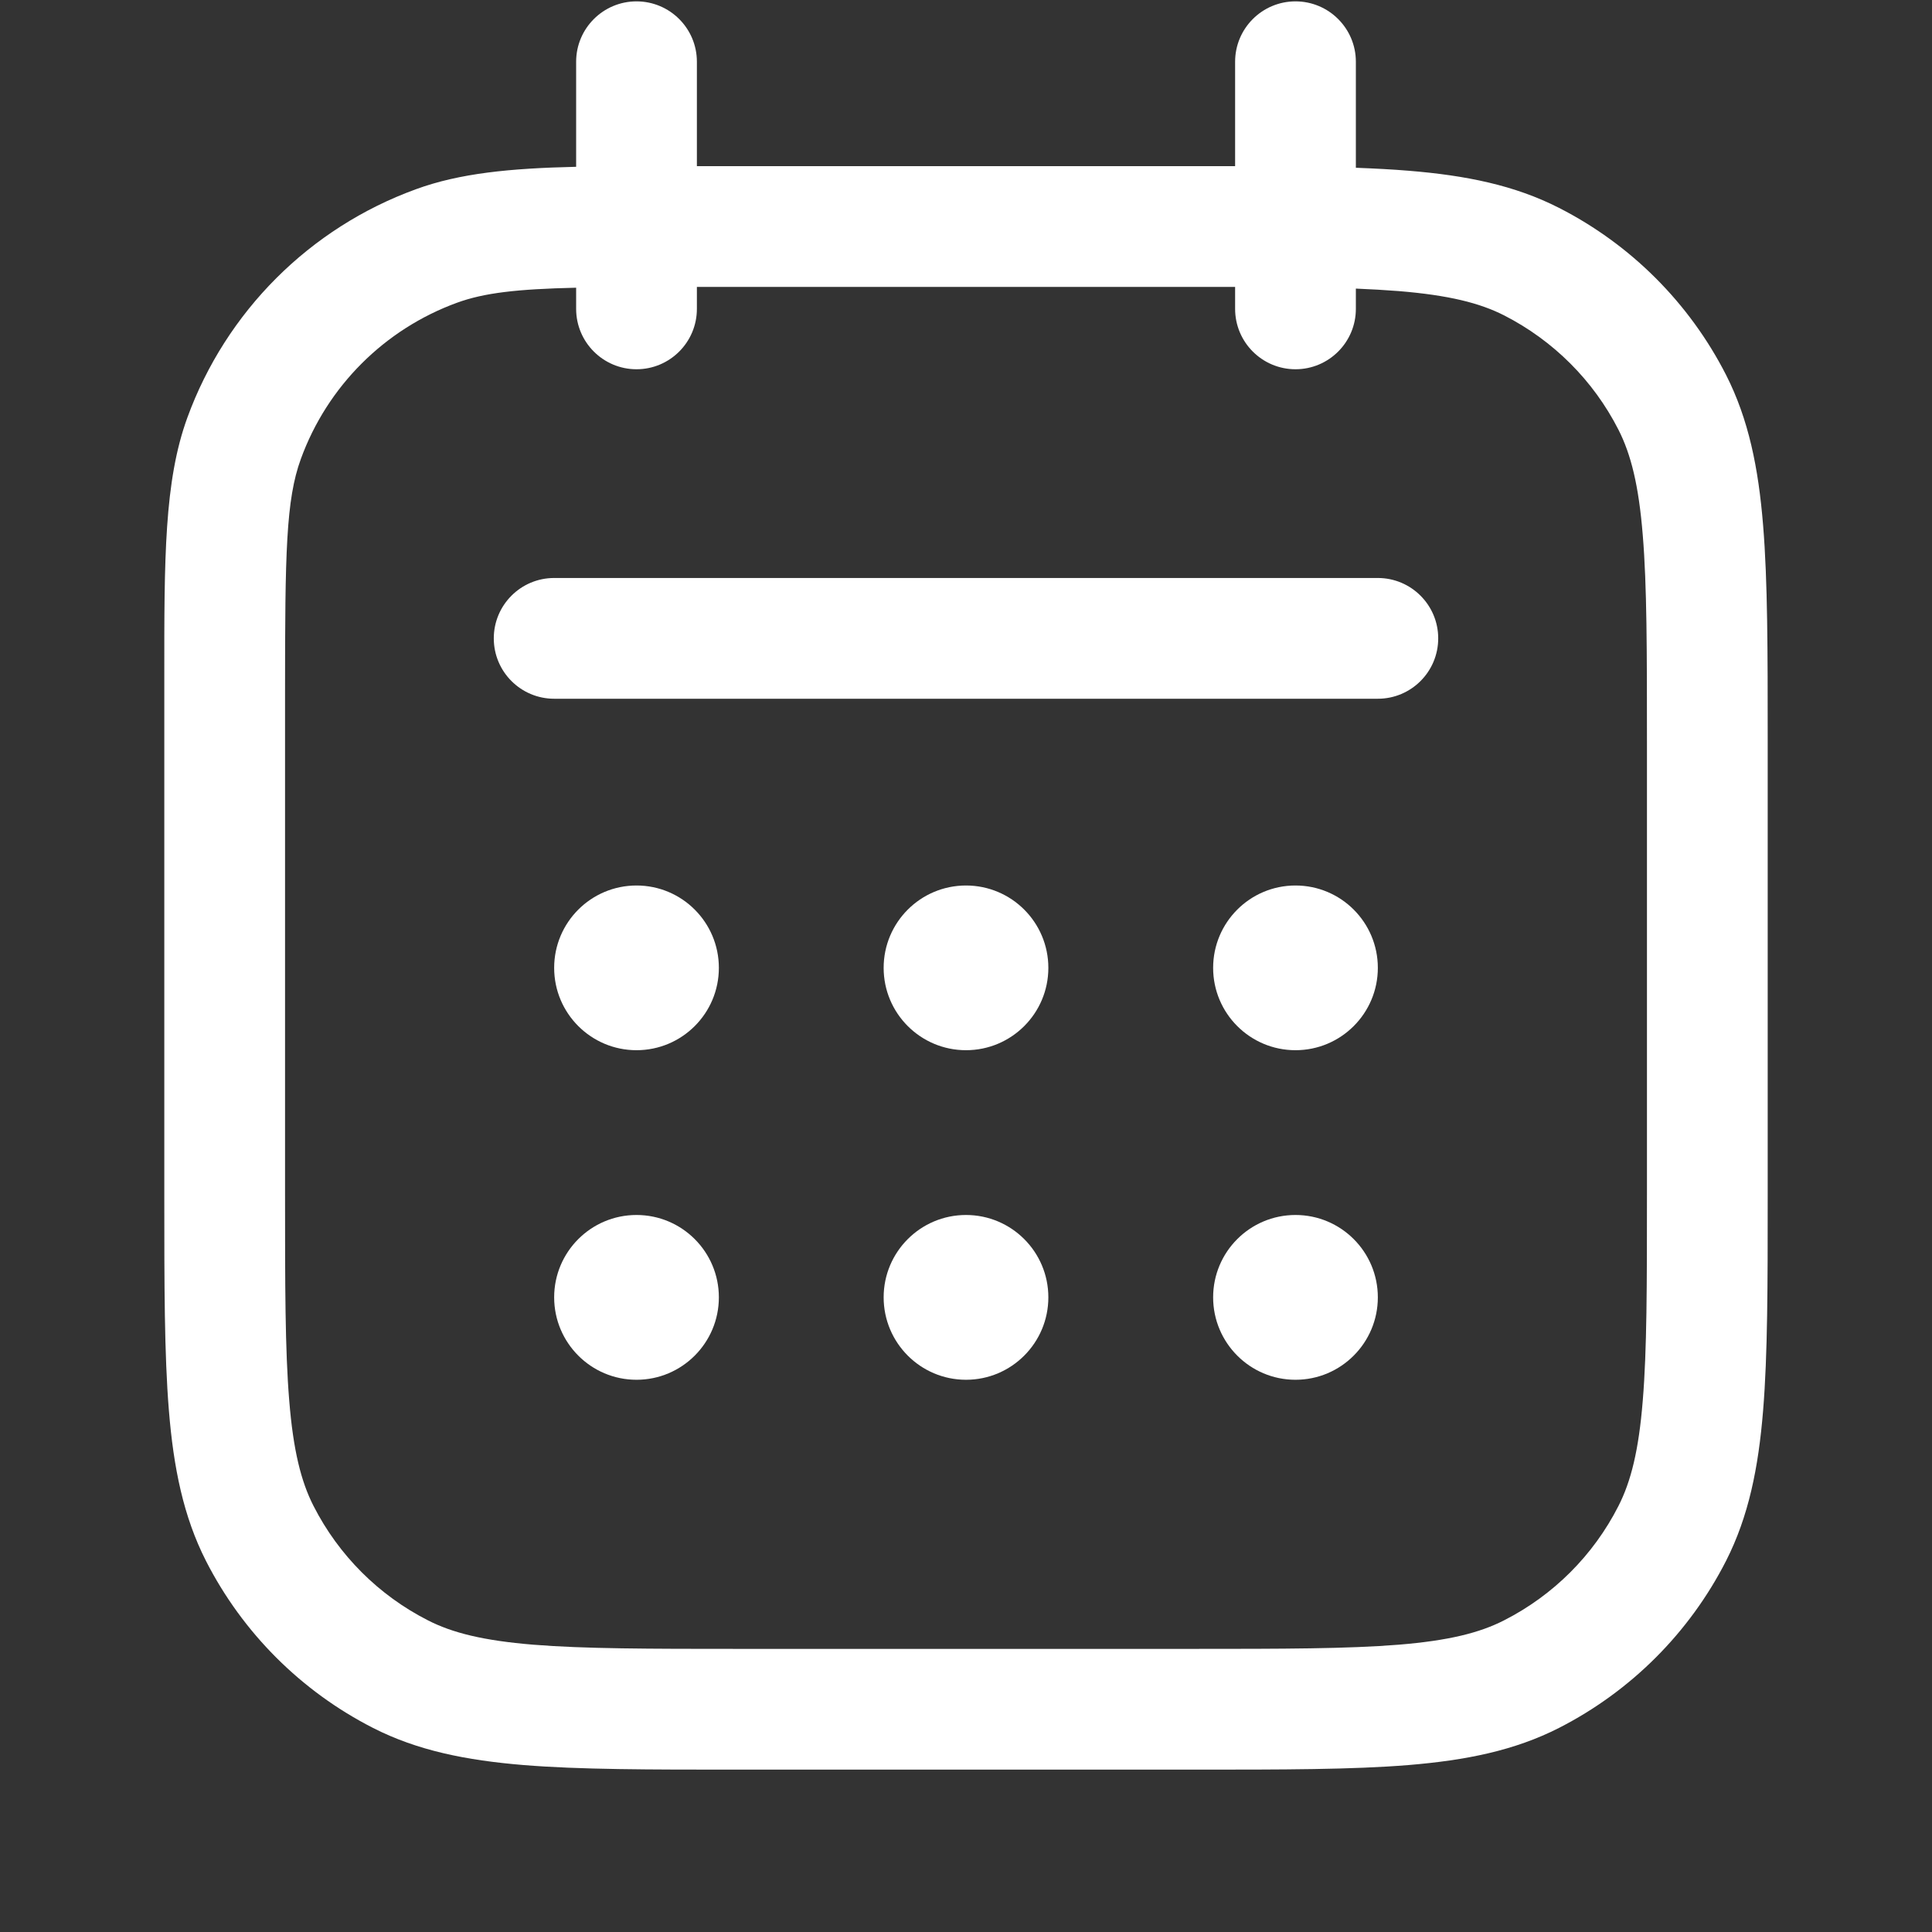 <svg width="24" height="24" viewBox="0 0 24 24" fill="none" xmlns="http://www.w3.org/2000/svg">
<rect x="0" y="0" width="24" height="24" fill="#333333" stroke="none"/>
<path fill-rule="evenodd" clip-rule="evenodd" d="M8.657 0.767C8.657 0.353 8.321 0.017 7.907 0.017C7.493 0.017 7.157 0.353 7.157 0.767V2.072C6.333 2.091 5.71 2.152 5.166 2.351C3.847 2.831 2.808 3.87 2.327 5.189C2.04 5.978 2.04 6.93 2.041 8.423L2.041 8.592V14.833L2.041 14.866C2.041 15.958 2.041 16.823 2.098 17.521C2.156 18.234 2.278 18.838 2.558 19.389C3.014 20.283 3.74 21.009 4.634 21.465C5.185 21.746 5.789 21.867 6.502 21.926C7.2 21.983 8.066 21.983 9.158 21.983H9.191H14.809H14.842C15.934 21.983 16.8 21.983 17.498 21.926C18.211 21.867 18.815 21.746 19.366 21.465C20.259 21.009 20.986 20.283 21.442 19.389C21.722 18.838 21.844 18.234 21.902 17.521C21.959 16.823 21.959 15.958 21.959 14.866V14.833V9.214V9.181C21.959 8.089 21.959 7.223 21.902 6.526C21.844 5.812 21.722 5.209 21.442 4.658C20.986 3.764 20.259 3.037 19.366 2.582C18.815 2.301 18.211 2.179 17.498 2.121C17.294 2.104 17.076 2.093 16.843 2.084V0.767C16.843 0.353 16.507 0.017 16.093 0.017C15.679 0.017 15.343 0.353 15.343 0.767V2.064C15.182 2.064 15.015 2.064 14.842 2.064H14.842H14.809H8.657V0.767ZM15.343 3.837V3.564C15.174 3.564 14.996 3.564 14.809 3.564H8.657V3.837C8.657 4.251 8.321 4.587 7.907 4.587C7.493 4.587 7.157 4.251 7.157 3.837V3.574C6.42 3.591 6.015 3.638 5.679 3.76C4.776 4.089 4.065 4.8 3.737 5.702C3.552 6.209 3.541 6.871 3.541 8.592V14.833C3.541 15.965 3.541 16.769 3.593 17.399C3.643 18.019 3.74 18.404 3.895 18.708C4.207 19.32 4.704 19.817 5.315 20.128C5.62 20.284 6.004 20.38 6.625 20.431C7.254 20.482 8.058 20.483 9.191 20.483H14.809C15.942 20.483 16.746 20.482 17.375 20.431C17.996 20.38 18.38 20.284 18.685 20.128C19.296 19.817 19.794 19.32 20.105 18.708C20.26 18.404 20.357 18.019 20.407 17.399C20.459 16.769 20.459 15.965 20.459 14.833V9.214C20.459 8.081 20.459 7.277 20.407 6.648C20.357 6.027 20.26 5.643 20.105 5.338C19.794 4.727 19.296 4.23 18.685 3.918C18.38 3.763 17.996 3.667 17.375 3.616C17.211 3.603 17.034 3.593 16.843 3.585V3.837C16.843 4.251 16.507 4.587 16.093 4.587C15.679 4.587 15.343 4.251 15.343 3.837ZM6.884 7.18C6.47 7.18 6.134 7.516 6.134 7.93C6.134 8.344 6.47 8.68 6.884 8.68H17.116C17.53 8.68 17.866 8.344 17.866 7.93C17.866 7.516 17.53 7.18 17.116 7.18H6.884ZM8.93 12.023C8.93 12.588 8.472 13.046 7.907 13.046C7.342 13.046 6.884 12.588 6.884 12.023C6.884 11.458 7.342 11 7.907 11C8.472 11 8.93 11.458 8.93 12.023ZM7.907 17.14C8.472 17.14 8.93 16.681 8.93 16.116C8.93 15.551 8.472 15.093 7.907 15.093C7.342 15.093 6.884 15.551 6.884 16.116C6.884 16.681 7.342 17.14 7.907 17.14ZM13.023 16.116C13.023 16.681 12.565 17.14 12 17.14C11.435 17.14 10.977 16.681 10.977 16.116C10.977 15.551 11.435 15.093 12 15.093C12.565 15.093 13.023 15.551 13.023 16.116ZM16.093 17.14C16.658 17.14 17.116 16.681 17.116 16.116C17.116 15.551 16.658 15.093 16.093 15.093C15.528 15.093 15.07 15.551 15.07 16.116C15.07 16.681 15.528 17.14 16.093 17.14ZM13.023 12.023C13.023 12.588 12.565 13.046 12 13.046C11.435 13.046 10.977 12.588 10.977 12.023C10.977 11.458 11.435 11 12 11C12.565 11 13.023 11.458 13.023 12.023ZM16.093 13.046C16.658 13.046 17.116 12.588 17.116 12.023C17.116 11.458 16.658 11 16.093 11C15.528 11 15.07 11.458 15.07 12.023C15.07 12.588 15.528 13.046 16.093 13.046Z" fill="white"/>
</svg>

